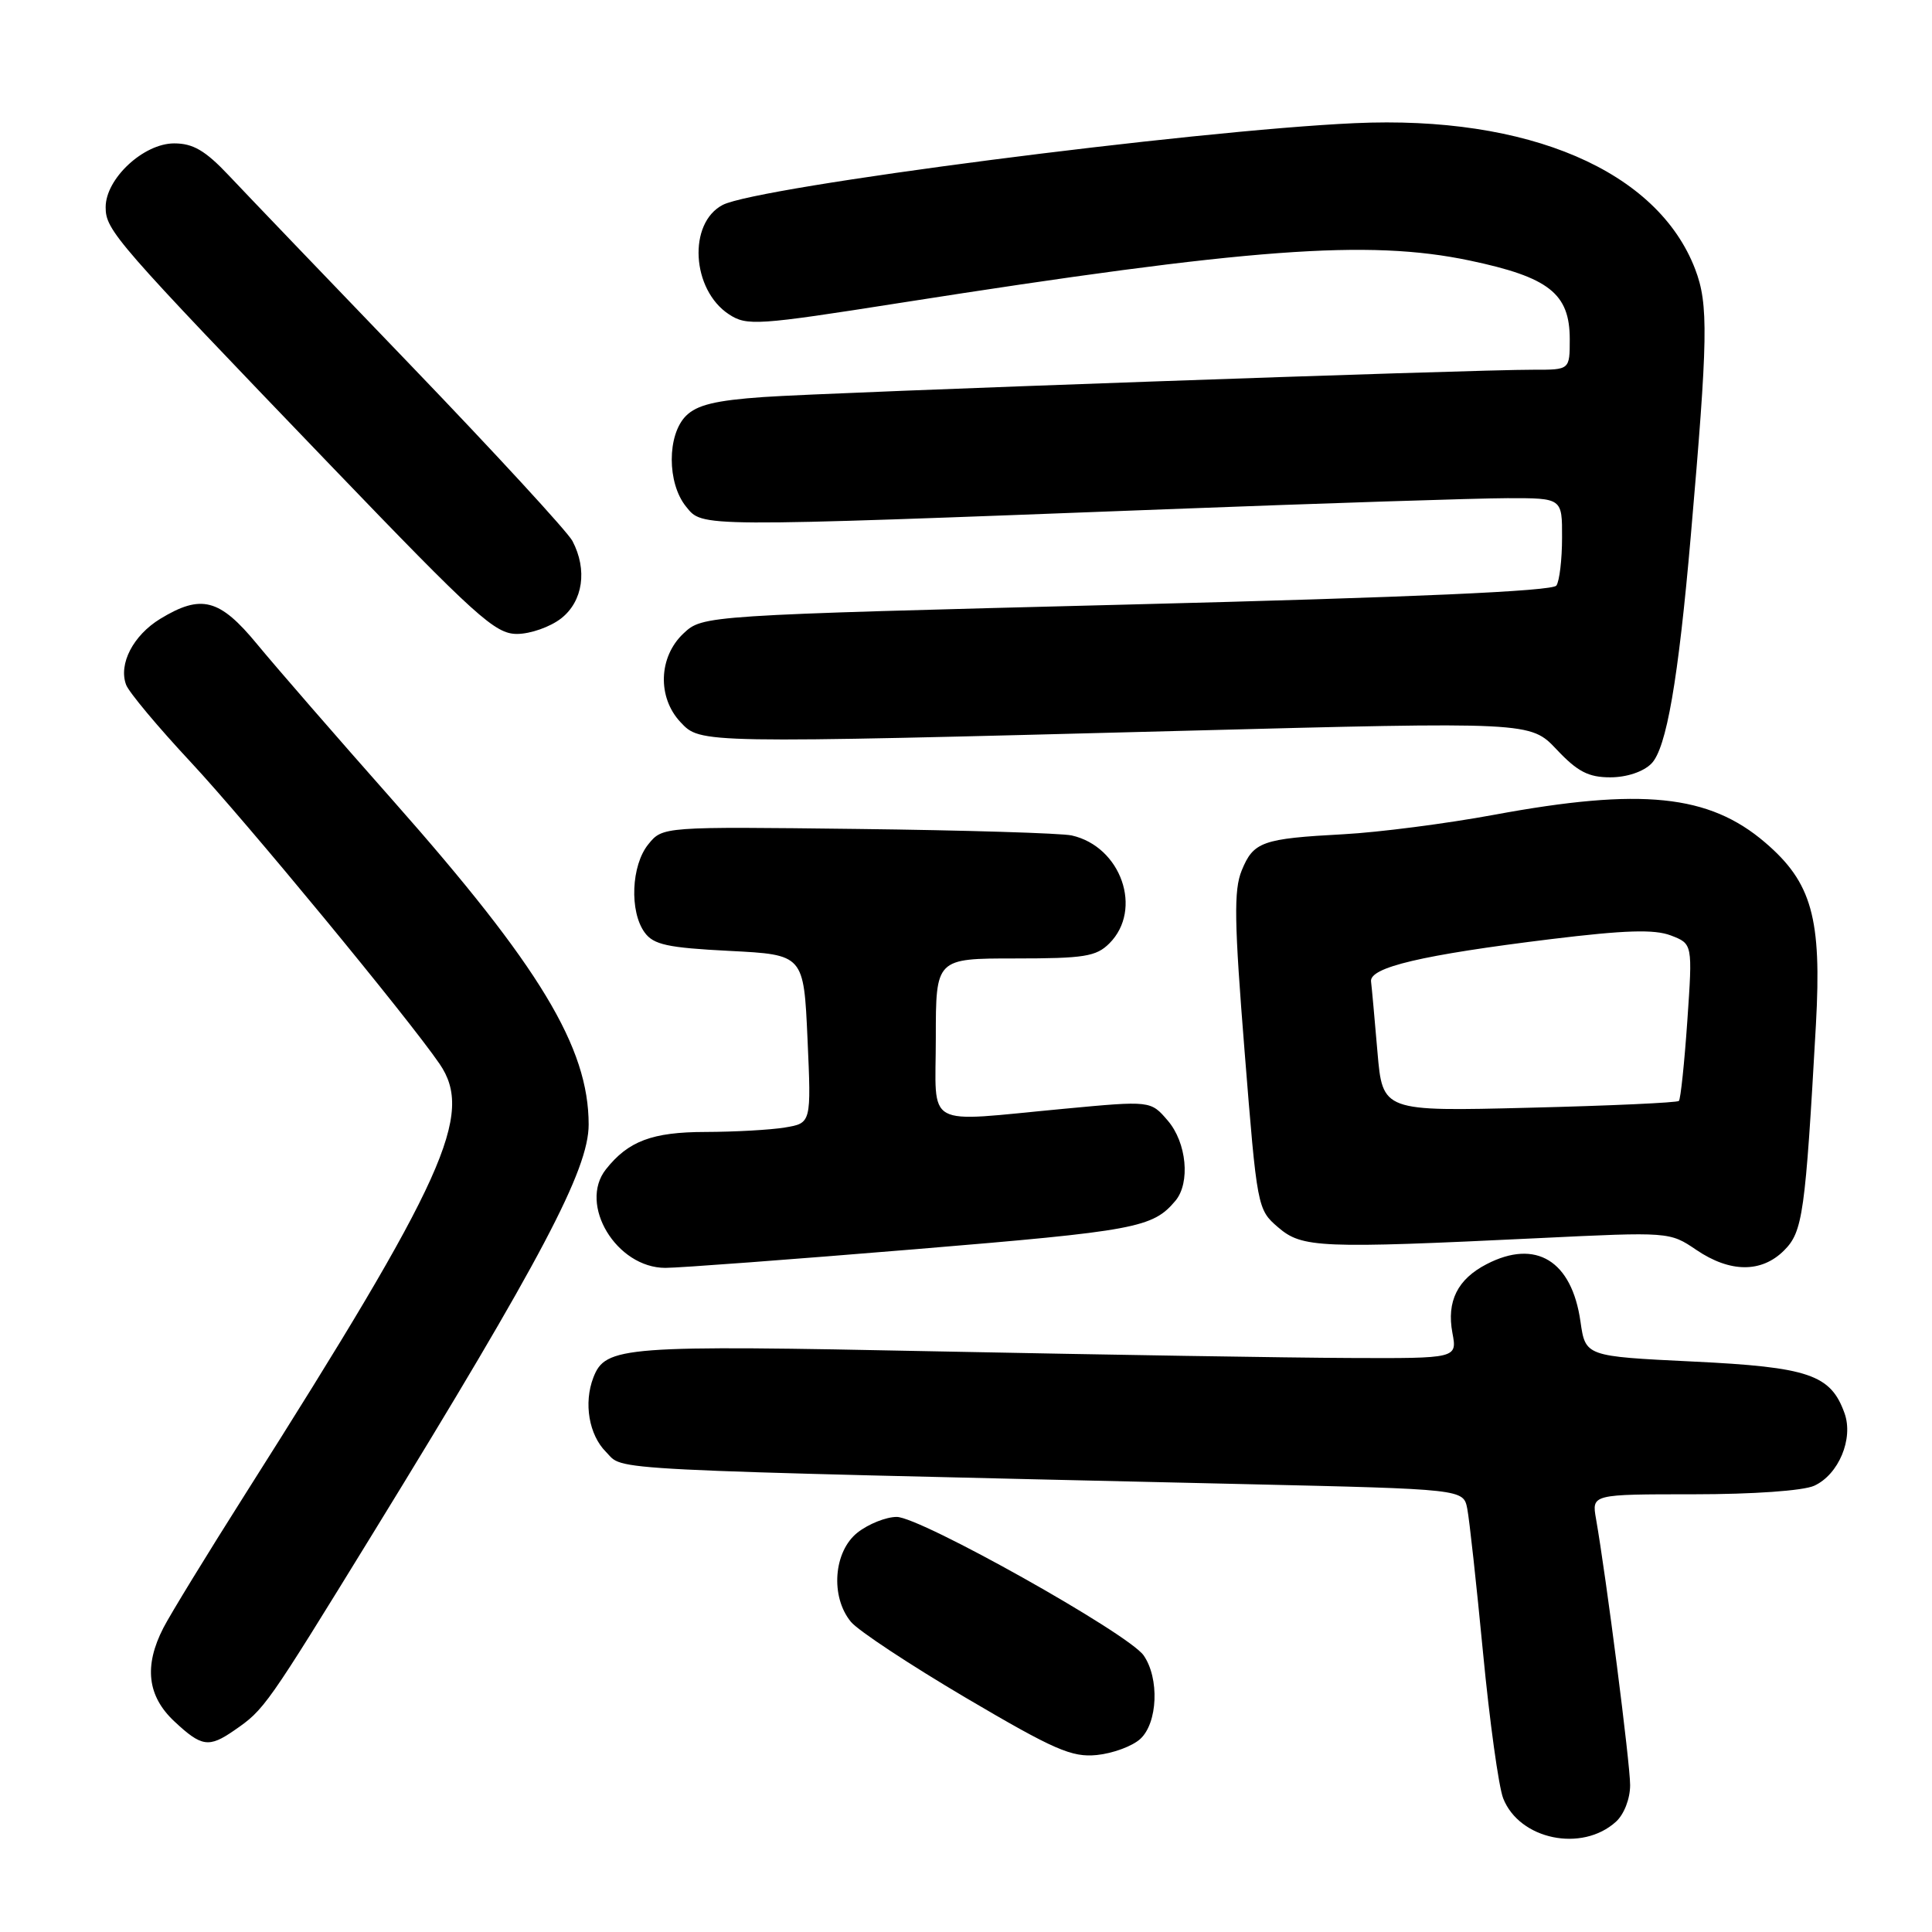 <?xml version="1.0" encoding="UTF-8" standalone="no"?>
<!DOCTYPE svg PUBLIC "-//W3C//DTD SVG 1.1//EN" "http://www.w3.org/Graphics/SVG/1.1/DTD/svg11.dtd" >
<svg xmlns="http://www.w3.org/2000/svg" xmlns:xlink="http://www.w3.org/1999/xlink" version="1.1" viewBox="0 0 256 256">
 <g >
 <path fill="currentColor"
d=" M 214.12 241.39 C 215.20 240.41 216.00 238.35 216.00 236.53 C 216.00 233.64 212.83 208.92 211.48 201.25 C 210.91 198.00 210.91 198.00 224.41 198.00 C 232.31 198.00 238.93 197.53 240.39 196.87 C 243.63 195.39 245.62 190.64 244.41 187.26 C 242.58 182.14 239.69 181.15 224.29 180.41 C 210.08 179.72 210.08 179.72 209.42 175.11 C 208.27 167.04 203.51 164.13 196.98 167.51 C 193.13 169.50 191.67 172.43 192.45 176.61 C 193.09 180.00 193.09 180.00 178.80 179.94 C 170.93 179.91 146.50 179.51 124.50 179.07 C 82.48 178.21 80.22 178.38 78.62 182.54 C 77.32 185.92 78.04 190.13 80.29 192.38 C 82.82 194.91 77.74 194.65 165.21 196.66 C 193.91 197.32 193.91 197.32 194.42 199.91 C 194.70 201.33 195.64 209.93 196.51 219.00 C 197.38 228.07 198.58 236.76 199.18 238.29 C 201.33 243.76 209.61 245.48 214.12 241.39 Z  M 151.08 230.43 C 153.41 228.32 153.65 222.37 151.53 219.34 C 149.49 216.44 121.96 201.00 118.82 201.00 C 117.42 201.00 115.08 201.93 113.63 203.07 C 110.45 205.58 110.00 211.56 112.75 214.90 C 113.71 216.07 120.58 220.60 128.00 224.98 C 139.70 231.87 142.01 232.88 145.33 232.55 C 147.43 232.34 150.02 231.39 151.08 230.43 Z  M 31.03 229.29 C 35.05 226.51 35.20 226.30 49.56 202.94 C 71.76 166.81 78.00 154.99 78.00 149.01 C 78.00 138.79 71.54 128.09 52.11 106.12 C 44.62 97.66 36.51 88.32 34.08 85.37 C 29.10 79.32 26.67 78.69 21.23 82.00 C 17.65 84.19 15.68 87.98 16.71 90.74 C 17.07 91.71 20.93 96.33 25.29 101.00 C 32.54 108.77 54.07 134.87 58.24 140.96 C 62.85 147.67 59.03 156.13 32.48 198.00 C 27.43 205.97 22.55 213.94 21.65 215.70 C 19.05 220.75 19.52 224.75 23.11 228.10 C 26.71 231.47 27.67 231.61 31.03 229.29 Z  M 121.37 165.52 C 150.54 163.10 152.74 162.69 155.75 159.11 C 157.75 156.72 157.24 151.39 154.73 148.48 C 152.47 145.84 152.47 145.84 140.98 146.92 C 122.12 148.68 124.00 149.73 124.00 137.50 C 124.00 127.00 124.00 127.00 134.50 127.00 C 143.67 127.00 145.25 126.75 147.00 125.00 C 151.48 120.52 148.56 112.17 142.00 110.70 C 140.62 110.40 127.87 110.01 113.65 109.84 C 87.80 109.53 87.80 109.53 85.90 111.88 C 83.64 114.66 83.39 120.78 85.42 123.56 C 86.60 125.18 88.44 125.58 96.67 126.00 C 106.50 126.50 106.50 126.50 107.00 137.66 C 107.50 148.82 107.50 148.82 104.00 149.40 C 102.08 149.72 97.34 149.98 93.47 149.99 C 86.42 150.00 83.24 151.20 80.28 154.95 C 76.61 159.61 81.69 168.00 88.17 168.00 C 90.00 168.00 104.94 166.88 121.37 165.52 Z  M 236.40 165.69 C 238.88 163.21 239.21 160.86 240.62 135.75 C 241.40 121.65 240.09 116.94 233.88 111.63 C 226.45 105.27 217.52 104.35 198.00 107.96 C 191.68 109.13 182.69 110.29 178.04 110.54 C 167.23 111.12 166.09 111.53 164.53 115.35 C 163.47 117.95 163.54 122.13 164.92 139.37 C 166.57 160.03 166.61 160.27 169.35 162.62 C 172.53 165.36 174.81 165.46 203.87 164.06 C 221.18 163.22 221.25 163.23 224.76 165.61 C 229.24 168.65 233.41 168.68 236.40 165.69 Z  M 218.81 101.19 C 220.81 99.19 222.38 90.13 224.04 71.00 C 226.32 44.74 226.40 40.33 224.62 35.67 C 219.63 22.62 202.51 15.27 179.50 16.32 C 157.98 17.29 100.42 24.74 95.77 27.15 C 91.13 29.56 91.63 38.40 96.59 41.65 C 98.96 43.20 100.29 43.12 119.30 40.13 C 165.59 32.87 181.29 31.70 194.73 34.52 C 205.24 36.73 208.00 38.89 208.00 44.95 C 208.00 49.00 208.00 49.00 203.25 48.99 C 195.13 48.97 109.96 51.99 101.15 52.61 C 94.82 53.05 92.34 53.66 90.90 55.10 C 88.38 57.62 88.38 64.01 90.90 67.12 C 93.13 69.87 91.93 69.87 154.50 67.48 C 175.40 66.68 195.76 66.02 199.75 66.01 C 207.00 66.00 207.00 66.00 206.98 71.25 C 206.98 74.14 206.64 76.99 206.23 77.59 C 205.74 78.33 187.34 79.15 149.31 80.11 C 93.12 81.54 93.12 81.54 90.56 83.94 C 87.26 87.04 87.08 92.40 90.17 95.69 C 92.84 98.52 92.40 98.52 156.64 96.84 C 202.78 95.63 202.78 95.63 206.26 99.31 C 209.03 102.25 210.48 103.00 213.37 103.00 C 215.54 103.00 217.73 102.27 218.81 101.19 Z  M 74.37 81.93 C 77.25 79.66 77.86 75.50 75.85 71.68 C 75.22 70.48 65.62 60.05 54.52 48.50 C 43.41 36.95 32.52 25.59 30.32 23.25 C 27.21 19.95 25.58 19.00 23.08 19.00 C 19.02 19.00 14.00 23.67 14.00 27.45 C 14.00 30.53 15.22 31.92 43.89 61.75 C 63.10 81.74 65.60 84.00 68.50 84.00 C 70.28 84.00 72.92 83.07 74.37 81.93 Z  M 182.52 139.39 C 182.15 135.05 181.77 130.85 181.67 130.05 C 181.45 128.18 188.40 126.54 205.50 124.44 C 215.34 123.24 219.20 123.12 221.39 123.95 C 224.28 125.06 224.28 125.06 223.58 135.26 C 223.19 140.87 222.69 145.65 222.46 145.88 C 222.23 146.11 213.30 146.52 202.62 146.78 C 183.20 147.27 183.20 147.27 182.52 139.39 Z "/>
</g>
</svg>